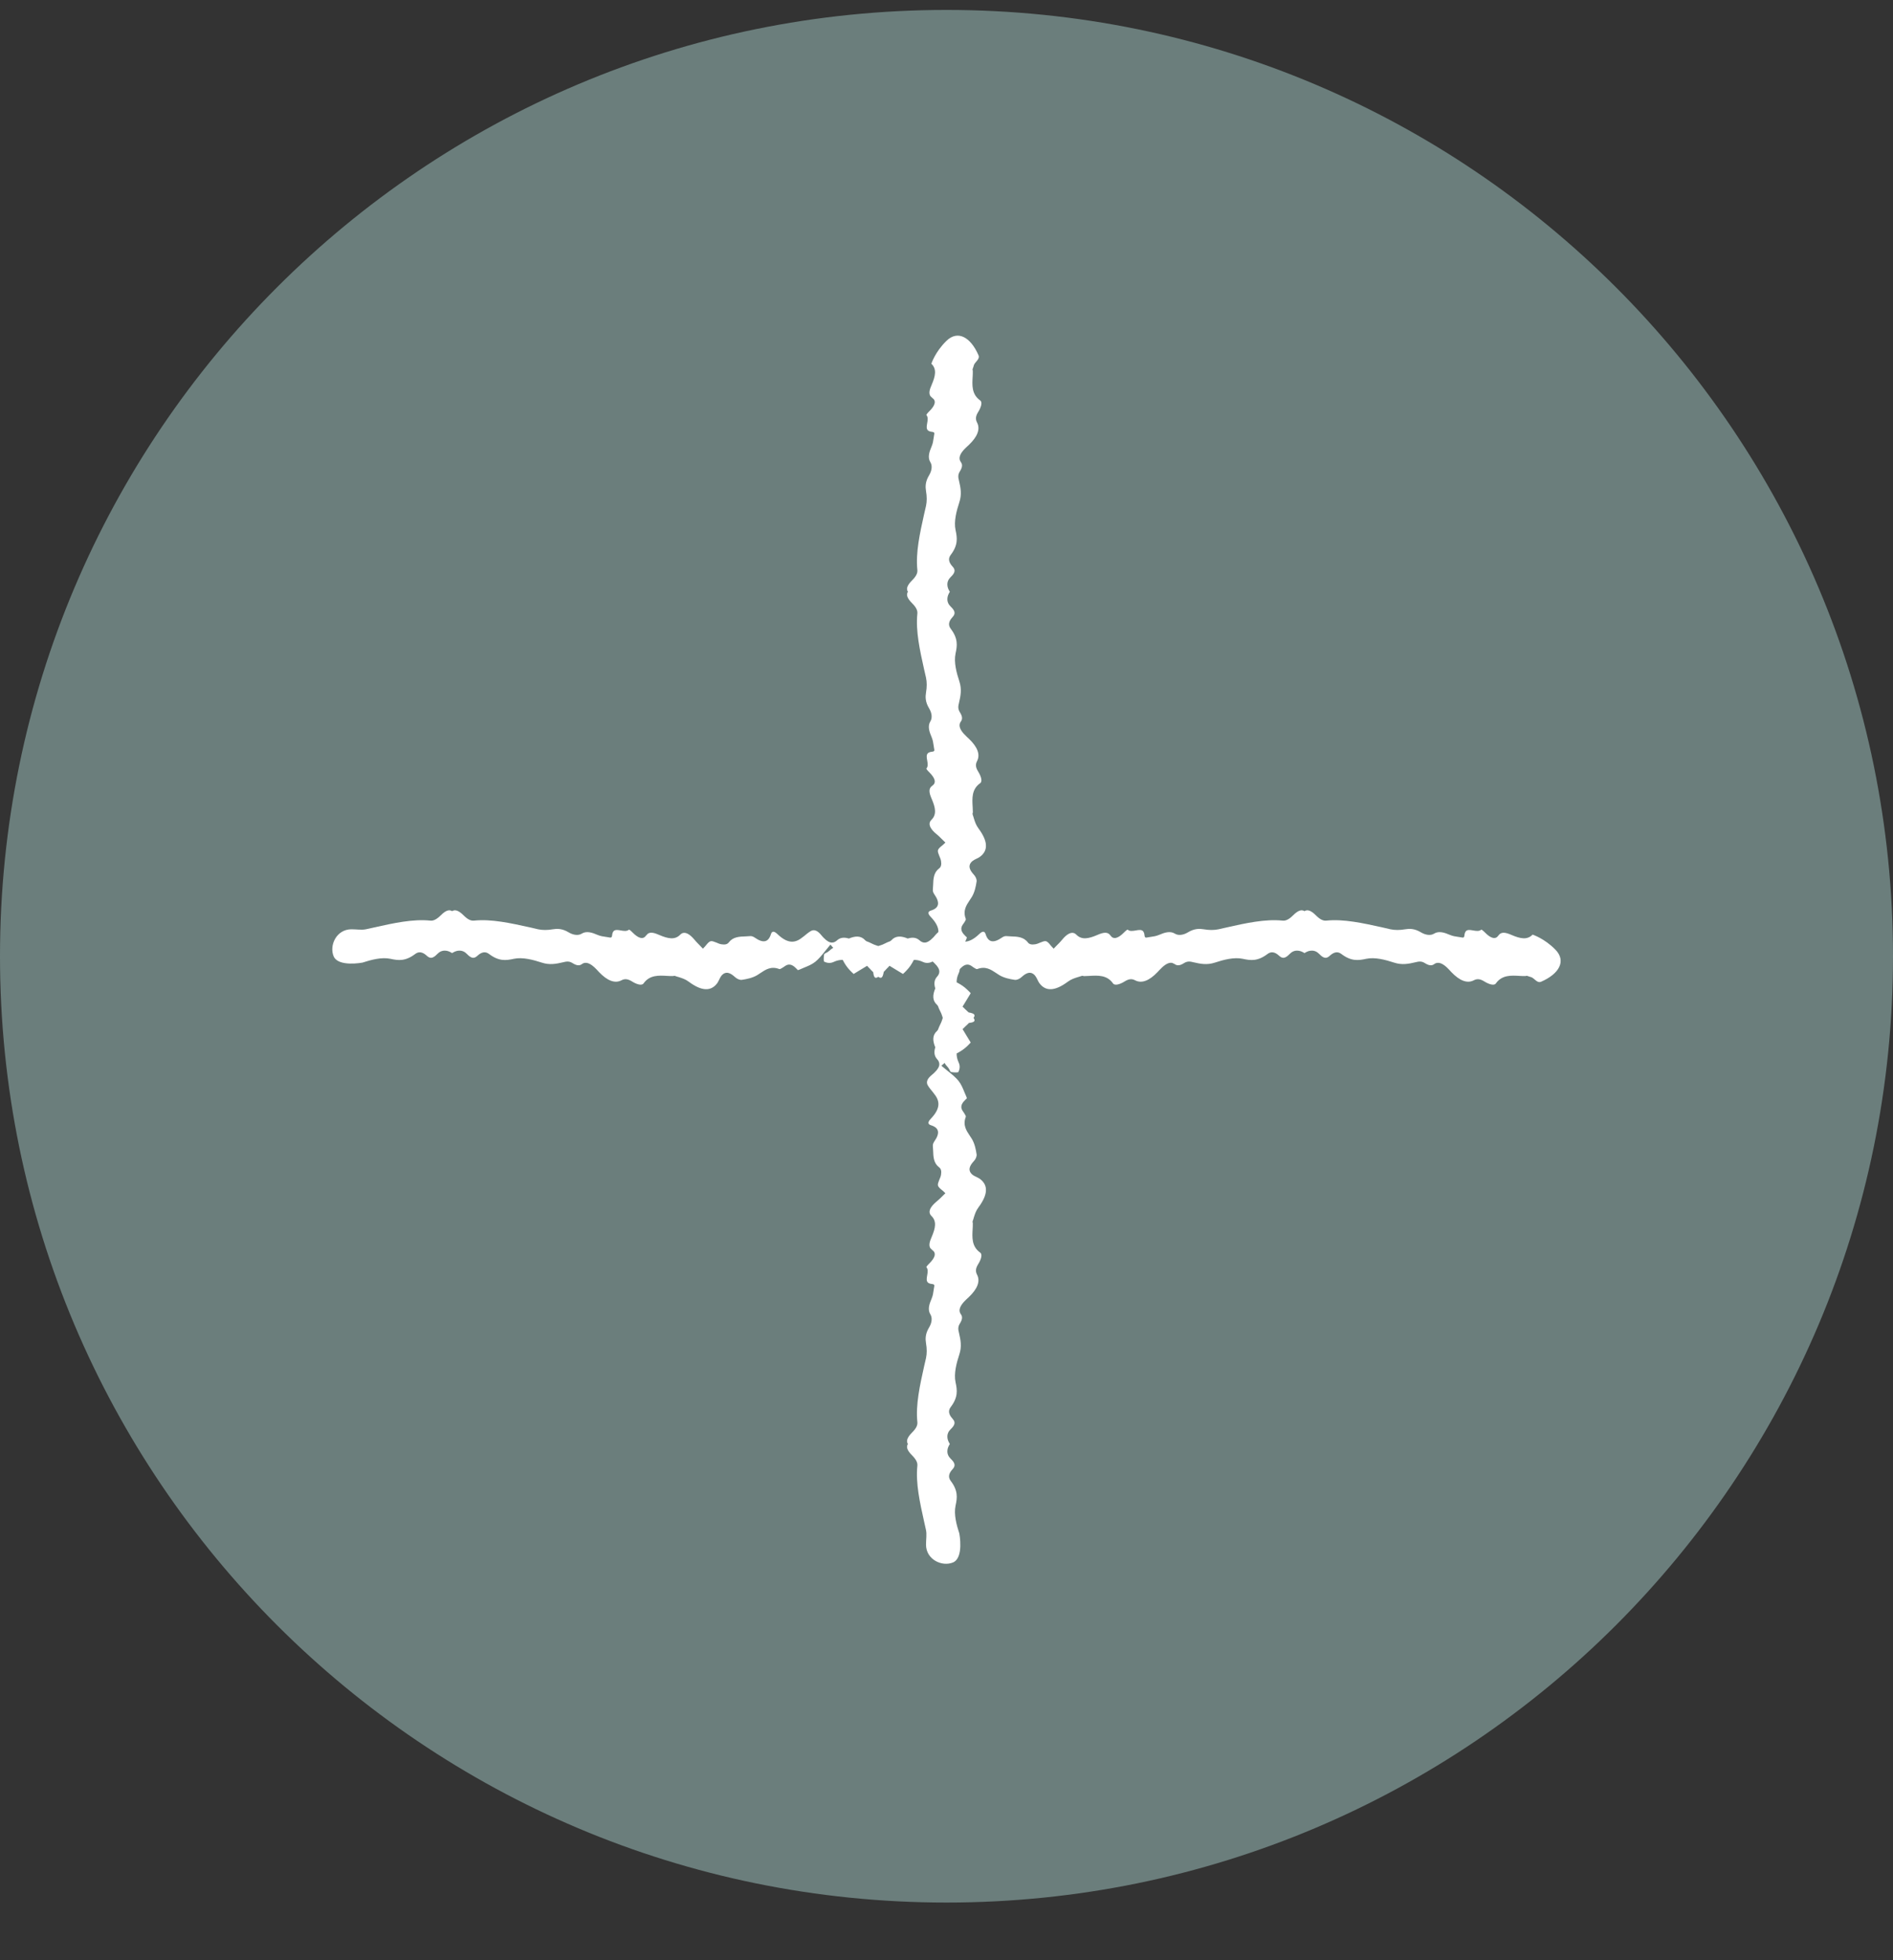 <?xml version="1.0" encoding="UTF-8"?><svg version="1.1" width="28px" height="29px" viewBox="0 0 28.0 29.0" xmlns="http://www.w3.org/2000/svg" xmlns:xlink="http://www.w3.org/1999/xlink"><rect x="0" y="0" width="28.0" height="29.0" fill="#333333" stroke="none"/><defs><clipPath id="i0"><path d="M14,0 C21.732,0 28,6.268 28,14 C28,21.732 21.732,28 14,28 C6.268,28 0,21.732 0,14 C0,6.268 6.268,0 14,0 Z"></path></clipPath><clipPath id="i1"><path d="M14.38,0.013 C14.42,-0.012 14.47,-0.004 14.549,0.075 C14.608,0.134 14.655,0.158 14.703,0.153 C14.96,0.126 15.249,0.191 15.529,0.253 L15.651,0.281 C15.718,0.295 15.788,0.295 15.87,0.281 C15.931,0.271 16.007,0.268 16.104,0.327 C16.175,0.369 16.248,0.376 16.296,0.346 C16.365,0.302 16.45,0.329 16.531,0.364 C16.573,0.382 16.612,0.388 16.65,0.393 C16.665,0.395 16.68,0.397 16.695,0.4 L16.719,0.404 C16.731,0.405 16.743,0.4 16.745,0.376 C16.754,0.282 16.799,0.285 16.873,0.298 C16.918,0.306 16.964,0.314 16.996,0.286 C17,0.286 17.019,0.298 17.05,0.329 C17.138,0.419 17.207,0.435 17.248,0.374 C17.289,0.314 17.353,0.326 17.443,0.365 C17.573,0.421 17.676,0.442 17.754,0.36 C17.754,0.36 17.93,0.416 18.093,0.584 C18.256,0.752 18.145,0.942 17.88,1.057 C17.821,1.083 17.78,1.004 17.733,0.989 C17.715,0.984 17.697,0.979 17.68,0.972 C17.666,0.967 17.657,0.97 17.65,0.973 C17.617,0.974 17.591,0.972 17.566,0.971 C17.436,0.963 17.301,0.955 17.211,1.082 C17.185,1.12 17.106,1.094 17.039,1.052 C16.97,1.009 16.926,1.014 16.882,1.037 C16.787,1.085 16.676,1.044 16.552,0.914 C16.545,0.906 16.537,0.898 16.529,0.889 C16.523,0.883 16.518,0.876 16.512,0.871 C16.426,0.78 16.354,0.755 16.299,0.796 C16.263,0.824 16.22,0.819 16.16,0.781 C16.111,0.75 16.069,0.757 16.026,0.768 C15.916,0.794 15.822,0.812 15.705,0.774 C15.58,0.733 15.421,0.69 15.293,0.718 C15.173,0.744 15.07,0.756 14.925,0.646 C14.873,0.606 14.816,0.616 14.755,0.672 C14.705,0.72 14.662,0.713 14.598,0.646 C14.565,0.612 14.526,0.595 14.482,0.597 C14.449,0.598 14.417,0.61 14.38,0.633 C14.343,0.61 14.31,0.598 14.277,0.597 C14.233,0.595 14.194,0.612 14.161,0.646 C14.097,0.713 14.055,0.72 14.004,0.672 C13.944,0.616 13.887,0.606 13.834,0.646 C13.689,0.756 13.586,0.744 13.467,0.718 C13.338,0.69 13.179,0.733 13.055,0.774 C12.938,0.812 12.844,0.794 12.733,0.768 C12.691,0.757 12.649,0.75 12.599,0.781 C12.54,0.819 12.497,0.824 12.46,0.796 L12.425,0.779 C12.377,0.767 12.317,0.798 12.248,0.871 L12.23,0.889 C12.223,0.898 12.215,0.906 12.207,0.914 C12.083,1.044 11.972,1.085 11.877,1.037 C11.833,1.014 11.79,1.009 11.721,1.052 C11.654,1.094 11.575,1.12 11.548,1.082 C11.459,0.955 11.324,0.963 11.193,0.971 C11.168,0.972 11.143,0.974 11.118,0.974 L11.097,0.969 L11.08,0.972 C11.062,0.979 11.045,0.984 11.027,0.989 C10.98,1.004 10.932,1.018 10.879,1.057 C10.689,1.198 10.551,1.204 10.458,1.077 C10.448,1.064 10.44,1.047 10.432,1.03 C10.422,1.009 10.411,0.987 10.397,0.969 C10.364,0.929 10.306,0.886 10.198,0.986 C10.166,1.016 10.124,1.034 10.093,1.029 C10.02,1.018 9.936,1.001 9.866,0.959 L9.82,0.929 C9.742,0.877 9.662,0.823 9.541,0.869 C9.53,0.873 9.516,0.864 9.504,0.857 C9.488,0.848 9.48,0.842 9.472,0.836 C9.43,0.806 9.378,0.769 9.287,0.864 C9.281,0.871 9.274,0.878 9.268,0.885 C9.26,0.885 9.248,0.88 9.243,0.878 L9.177,0.85 C9.119,0.826 9.059,0.802 9.008,0.762 C8.957,0.721 8.912,0.666 8.865,0.607 L8.844,0.628 C8.86,0.634 8.87,0.642 8.876,0.649 L8.879,0.659 C8.886,0.709 8.883,0.754 8.878,0.759 C8.844,0.776 8.792,0.791 8.736,0.764 C8.687,0.741 8.643,0.733 8.602,0.734 C8.571,0.795 8.538,0.845 8.493,0.891 C8.476,0.91 8.458,0.927 8.441,0.942 L8.355,0.89 L8.255,0.829 L8.242,0.821 L8.224,0.841 L8.2,0.865 L8.18,0.887 L8.157,0.911 C8.142,0.993 8.124,1.018 8.076,0.984 C8.028,1.018 8.01,0.993 8.001,0.916 L7.972,0.887 L7.952,0.865 L7.928,0.841 L7.91,0.821 L7.898,0.829 L7.797,0.89 L7.712,0.942 C7.695,0.927 7.677,0.91 7.659,0.891 C7.615,0.845 7.581,0.795 7.55,0.734 C7.509,0.733 7.466,0.741 7.416,0.764 C7.36,0.791 7.308,0.776 7.274,0.759 C7.269,0.754 7.266,0.709 7.274,0.659 C7.274,0.653 7.276,0.65 7.276,0.649 L7.289,0.638 L7.308,0.628 C7.326,0.621 7.343,0.606 7.359,0.593 C7.365,0.587 7.372,0.581 7.378,0.576 C7.389,0.569 7.399,0.562 7.41,0.555 C7.403,0.548 7.398,0.542 7.393,0.537 L7.369,0.508 L7.355,0.524 C7.332,0.552 7.309,0.58 7.287,0.607 C7.24,0.666 7.195,0.721 7.144,0.762 C7.094,0.802 7.034,0.826 6.975,0.85 C6.953,0.859 6.932,0.868 6.91,0.878 C6.904,0.88 6.892,0.885 6.885,0.885 C6.878,0.878 6.872,0.871 6.866,0.864 C6.775,0.769 6.723,0.806 6.681,0.836 C6.672,0.842 6.664,0.848 6.656,0.852 C6.636,0.864 6.622,0.873 6.611,0.869 C6.49,0.823 6.41,0.877 6.332,0.929 C6.317,0.939 6.302,0.949 6.286,0.959 C6.216,1.001 6.132,1.018 6.059,1.029 C6.029,1.034 5.986,1.016 5.954,0.986 C5.846,0.886 5.789,0.929 5.755,0.969 C5.741,0.987 5.731,1.009 5.721,1.03 C5.712,1.047 5.704,1.064 5.695,1.077 C5.601,1.204 5.463,1.198 5.273,1.057 C5.221,1.018 5.172,1.004 5.126,0.989 C5.108,0.984 5.09,0.979 5.072,0.972 C5.059,0.967 5.05,0.97 5.042,0.973 C5.009,0.974 4.984,0.972 4.959,0.971 C4.828,0.963 4.694,0.955 4.604,1.082 C4.577,1.12 4.498,1.094 4.432,1.052 C4.362,1.009 4.319,1.014 4.275,1.037 C4.18,1.085 4.069,1.044 3.945,0.914 C3.937,0.906 3.93,0.898 3.922,0.889 C3.916,0.883 3.91,0.876 3.905,0.871 C3.818,0.78 3.747,0.755 3.692,0.796 C3.656,0.824 3.613,0.819 3.553,0.781 C3.504,0.75 3.462,0.757 3.419,0.768 C3.308,0.794 3.214,0.812 3.098,0.774 C2.973,0.733 2.814,0.69 2.685,0.718 C2.566,0.744 2.463,0.756 2.318,0.646 C2.266,0.606 2.208,0.616 2.148,0.672 C2.097,0.72 2.055,0.713 1.991,0.646 C1.958,0.612 1.919,0.595 1.875,0.597 C1.842,0.598 1.81,0.61 1.772,0.633 C1.735,0.61 1.703,0.598 1.67,0.597 C1.626,0.595 1.587,0.612 1.554,0.646 C1.49,0.713 1.448,0.72 1.397,0.672 C1.337,0.616 1.28,0.606 1.227,0.646 C1.082,0.756 0.979,0.744 0.86,0.718 C0.731,0.69 0.572,0.733 0.447,0.774 C0.447,0.774 0.089,0.843 0.02,0.681 C-0.048,0.518 0.062,0.282 0.282,0.281 C0.365,0.281 0.434,0.295 0.502,0.28 C0.542,0.272 0.583,0.262 0.623,0.253 C0.903,0.191 1.192,0.126 1.45,0.153 C1.497,0.158 1.544,0.134 1.604,0.075 C1.682,-0.004 1.733,-0.012 1.772,0.013 C1.812,-0.012 1.863,-0.004 1.942,0.075 C2.001,0.134 2.048,0.158 2.096,0.153 C2.353,0.126 2.642,0.191 2.922,0.253 C2.962,0.262 3.003,0.272 3.043,0.281 C3.111,0.295 3.181,0.295 3.263,0.281 C3.324,0.271 3.4,0.268 3.497,0.327 C3.567,0.369 3.641,0.376 3.689,0.346 C3.758,0.302 3.843,0.329 3.923,0.364 C3.966,0.382 4.005,0.388 4.043,0.393 C4.058,0.395 4.073,0.397 4.088,0.4 C4.11,0.405 4.134,0.412 4.138,0.376 C4.147,0.282 4.192,0.285 4.266,0.298 C4.311,0.306 4.357,0.314 4.389,0.286 C4.393,0.286 4.412,0.298 4.442,0.329 C4.531,0.419 4.599,0.435 4.641,0.374 L4.668,0.346 C4.709,0.319 4.764,0.333 4.836,0.365 C4.966,0.421 5.069,0.442 5.147,0.36 C5.193,0.313 5.257,0.329 5.329,0.404 C5.339,0.414 5.349,0.425 5.359,0.437 C5.371,0.452 5.385,0.468 5.401,0.484 C5.412,0.496 5.423,0.507 5.434,0.518 C5.443,0.528 5.452,0.537 5.461,0.546 L5.482,0.568 L5.494,0.555 C5.507,0.543 5.519,0.529 5.53,0.515 C5.553,0.487 5.574,0.462 5.6,0.457 C5.621,0.453 5.65,0.466 5.682,0.478 C5.706,0.489 5.731,0.499 5.755,0.503 C5.809,0.512 5.844,0.503 5.865,0.475 C5.927,0.393 6.019,0.389 6.117,0.386 L6.181,0.382 C6.201,0.38 6.225,0.388 6.247,0.403 C6.374,0.492 6.451,0.475 6.489,0.351 C6.503,0.306 6.536,0.306 6.583,0.351 C6.757,0.519 6.868,0.471 6.961,0.395 L6.982,0.379 C7.012,0.354 7.042,0.329 7.075,0.309 C7.119,0.282 7.165,0.294 7.215,0.347 C7.222,0.354 7.228,0.362 7.235,0.37 C7.247,0.384 7.257,0.397 7.268,0.407 C7.366,0.51 7.427,0.481 7.468,0.443 C7.517,0.4 7.576,0.398 7.641,0.418 C7.734,0.379 7.818,0.372 7.882,0.443 C7.895,0.457 7.911,0.463 7.927,0.468 C7.932,0.47 7.937,0.471 7.942,0.474 C7.959,0.481 7.976,0.489 7.993,0.498 C8.019,0.512 8.048,0.519 8.076,0.529 C8.104,0.519 8.134,0.512 8.16,0.498 C8.177,0.489 8.193,0.481 8.21,0.474 C8.215,0.471 8.22,0.47 8.225,0.468 C8.241,0.463 8.257,0.457 8.27,0.443 C8.334,0.372 8.419,0.379 8.512,0.418 C8.577,0.398 8.635,0.4 8.684,0.443 C8.726,0.481 8.786,0.51 8.884,0.407 C8.895,0.397 8.906,0.384 8.917,0.37 C8.924,0.362 8.931,0.354 8.938,0.347 C8.988,0.294 9.033,0.282 9.078,0.309 C9.11,0.329 9.141,0.354 9.171,0.379 L9.191,0.395 C9.285,0.471 9.395,0.519 9.57,0.351 C9.616,0.306 9.649,0.306 9.663,0.351 C9.701,0.475 9.778,0.492 9.906,0.403 C9.927,0.388 9.951,0.38 9.972,0.382 L10.036,0.386 C10.133,0.389 10.225,0.393 10.288,0.475 C10.308,0.503 10.344,0.512 10.397,0.503 C10.421,0.499 10.447,0.489 10.471,0.478 C10.502,0.466 10.531,0.453 10.553,0.457 C10.578,0.462 10.6,0.487 10.622,0.515 C10.634,0.529 10.645,0.543 10.658,0.555 L10.67,0.568 L10.691,0.546 L10.735,0.501 L10.752,0.484 C10.768,0.468 10.781,0.452 10.794,0.437 C10.804,0.425 10.813,0.414 10.823,0.404 C10.895,0.329 10.959,0.313 11.005,0.36 C11.084,0.442 11.186,0.421 11.316,0.365 C11.406,0.326 11.47,0.314 11.511,0.374 C11.553,0.435 11.621,0.419 11.71,0.329 C11.74,0.298 11.759,0.286 11.764,0.286 C11.795,0.314 11.842,0.306 11.887,0.298 C11.96,0.285 12.006,0.282 12.015,0.376 C12.018,0.412 12.043,0.405 12.059,0.401 C12.08,0.397 12.095,0.395 12.11,0.393 C12.147,0.388 12.186,0.382 12.229,0.364 C12.31,0.329 12.394,0.302 12.464,0.346 C12.512,0.376 12.585,0.369 12.655,0.327 C12.752,0.268 12.828,0.271 12.889,0.281 C12.972,0.295 13.041,0.295 13.109,0.281 L13.231,0.253 C13.51,0.191 13.799,0.126 14.057,0.153 C14.104,0.158 14.152,0.134 14.211,0.075 C14.29,-0.004 14.34,-0.012 14.38,0.013 Z"></path></clipPath><clipPath id="i2"><path d="M0.584,0.076 C0.752,-0.087 0.942,0.024 1.057,0.289 C1.083,0.348 1.004,0.389 0.989,0.436 C0.984,0.454 0.979,0.472 0.972,0.489 C0.967,0.503 0.97,0.512 0.973,0.519 C0.974,0.552 0.972,0.578 0.971,0.603 C0.963,0.733 0.955,0.868 1.082,0.958 C1.12,0.984 1.094,1.063 1.052,1.13 C1.009,1.199 1.014,1.243 1.037,1.287 C1.085,1.382 1.044,1.493 0.914,1.617 C0.906,1.624 0.898,1.632 0.889,1.64 C0.883,1.646 0.876,1.651 0.871,1.657 C0.78,1.743 0.755,1.815 0.796,1.87 C0.824,1.906 0.819,1.949 0.781,2.009 C0.75,2.058 0.757,2.1 0.768,2.143 C0.794,2.253 0.812,2.347 0.774,2.464 C0.733,2.589 0.69,2.748 0.718,2.876 C0.744,2.996 0.756,3.099 0.646,3.244 C0.606,3.296 0.616,3.353 0.672,3.414 C0.72,3.464 0.713,3.507 0.646,3.571 C0.612,3.604 0.595,3.643 0.597,3.687 C0.598,3.72 0.61,3.752 0.633,3.789 C0.61,3.826 0.598,3.859 0.597,3.892 C0.595,3.936 0.612,3.975 0.646,4.008 C0.713,4.072 0.72,4.114 0.672,4.165 C0.616,4.225 0.606,4.282 0.646,4.335 C0.756,4.48 0.744,4.583 0.718,4.702 C0.69,4.831 0.733,4.99 0.774,5.114 C0.812,5.231 0.794,5.325 0.768,5.436 C0.757,5.478 0.75,5.52 0.781,5.57 C0.819,5.629 0.824,5.672 0.796,5.709 C0.755,5.763 0.78,5.835 0.871,5.921 L0.889,5.939 C0.898,5.946 0.906,5.954 0.914,5.962 C1.044,6.086 1.085,6.197 1.037,6.292 C1.014,6.336 1.009,6.379 1.052,6.448 C1.094,6.515 1.12,6.594 1.082,6.621 C0.955,6.71 0.963,6.845 0.971,6.976 C0.972,7.001 0.974,7.026 0.974,7.051 L0.969,7.072 L0.972,7.089 C0.979,7.107 0.984,7.124 0.989,7.142 C1.004,7.189 1.018,7.237 1.057,7.29 C1.198,7.48 1.204,7.618 1.077,7.711 C1.064,7.721 1.047,7.729 1.03,7.737 C1.009,7.747 0.987,7.758 0.969,7.772 C0.929,7.805 0.886,7.863 0.986,7.971 C1.016,8.003 1.034,8.045 1.029,8.076 C1.018,8.149 1.001,8.233 0.959,8.303 L0.929,8.349 C0.877,8.427 0.823,8.507 0.869,8.628 C0.873,8.639 0.864,8.653 0.857,8.665 C0.848,8.681 0.842,8.689 0.836,8.697 C0.806,8.739 0.769,8.791 0.864,8.882 C0.871,8.888 0.878,8.895 0.885,8.901 C0.885,8.909 0.88,8.921 0.878,8.926 L0.85,8.992 C0.826,9.05 0.802,9.11 0.762,9.161 C0.721,9.212 0.666,9.257 0.607,9.304 L0.628,9.325 C0.634,9.309 0.642,9.299 0.649,9.293 C0.65,9.292 0.653,9.291 0.659,9.29 C0.709,9.283 0.754,9.286 0.759,9.291 C0.776,9.325 0.791,9.377 0.764,9.433 C0.741,9.482 0.733,9.526 0.734,9.567 C0.795,9.598 0.845,9.631 0.891,9.676 C0.91,9.693 0.927,9.711 0.942,9.728 L0.89,9.814 L0.829,9.914 L0.821,9.927 L0.841,9.945 L0.865,9.969 L0.887,9.989 L0.911,10.012 C0.993,10.027 1.018,10.045 0.984,10.093 C1.018,10.141 0.993,10.159 0.916,10.168 L0.887,10.197 L0.865,10.217 L0.841,10.241 L0.821,10.259 L0.829,10.271 L0.89,10.372 L0.942,10.457 C0.927,10.474 0.91,10.492 0.891,10.51 C0.845,10.554 0.795,10.588 0.734,10.619 C0.733,10.66 0.741,10.703 0.764,10.753 C0.791,10.809 0.776,10.861 0.759,10.895 C0.754,10.9 0.709,10.903 0.659,10.895 C0.653,10.895 0.65,10.893 0.649,10.893 L0.638,10.881 L0.628,10.861 C0.621,10.843 0.606,10.826 0.593,10.81 C0.587,10.804 0.581,10.797 0.576,10.791 C0.569,10.78 0.562,10.77 0.555,10.759 C0.548,10.766 0.542,10.771 0.537,10.776 L0.508,10.8 L0.524,10.814 C0.552,10.837 0.58,10.86 0.607,10.882 C0.666,10.929 0.721,10.974 0.762,11.025 C0.802,11.075 0.826,11.135 0.85,11.194 C0.859,11.216 0.868,11.237 0.878,11.259 C0.88,11.265 0.885,11.277 0.885,11.284 C0.878,11.291 0.871,11.297 0.864,11.303 C0.769,11.394 0.806,11.446 0.836,11.488 C0.842,11.497 0.848,11.505 0.852,11.513 C0.864,11.533 0.873,11.547 0.869,11.558 C0.823,11.679 0.877,11.759 0.929,11.837 C0.939,11.852 0.949,11.867 0.959,11.883 C1.001,11.953 1.018,12.037 1.029,12.11 C1.034,12.14 1.017,12.183 0.986,12.215 C0.886,12.323 0.929,12.38 0.969,12.414 C0.987,12.428 1.009,12.438 1.03,12.448 C1.047,12.457 1.064,12.465 1.077,12.474 C1.204,12.568 1.198,12.706 1.057,12.896 C1.018,12.948 1.004,12.997 0.989,13.043 C0.984,13.061 0.979,13.079 0.972,13.097 C0.967,13.11 0.97,13.119 0.973,13.127 C0.974,13.16 0.972,13.185 0.971,13.21 C0.963,13.341 0.955,13.475 1.082,13.565 C1.12,13.592 1.094,13.671 1.052,13.737 C1.009,13.807 1.014,13.85 1.037,13.894 C1.085,13.989 1.044,14.1 0.914,14.224 C0.906,14.232 0.898,14.239 0.889,14.247 C0.883,14.253 0.876,14.259 0.871,14.264 C0.78,14.351 0.755,14.422 0.796,14.477 C0.824,14.513 0.819,14.556 0.781,14.616 C0.75,14.665 0.757,14.707 0.768,14.75 C0.794,14.861 0.812,14.955 0.774,15.071 C0.733,15.196 0.69,15.355 0.718,15.484 C0.744,15.603 0.756,15.706 0.646,15.851 C0.606,15.903 0.616,15.961 0.672,16.021 L0.694,16.051 C0.714,16.09 0.699,16.127 0.646,16.178 C0.612,16.211 0.595,16.25 0.597,16.294 C0.598,16.327 0.61,16.359 0.633,16.397 C0.61,16.434 0.598,16.466 0.597,16.499 C0.595,16.543 0.612,16.582 0.646,16.615 C0.713,16.679 0.72,16.721 0.672,16.772 C0.616,16.832 0.606,16.889 0.646,16.942 C0.756,17.087 0.744,17.19 0.718,17.309 C0.69,17.438 0.733,17.597 0.774,17.722 C0.774,17.722 0.843,18.08 0.681,18.149 C0.518,18.217 0.282,18.107 0.281,17.887 C0.281,17.804 0.295,17.735 0.28,17.667 C0.272,17.627 0.262,17.586 0.253,17.546 C0.191,17.266 0.126,16.977 0.153,16.719 C0.158,16.672 0.134,16.625 0.075,16.565 C-0.004,16.487 -0.012,16.436 0.013,16.397 C-0.012,16.357 -0.004,16.306 0.075,16.227 C0.134,16.168 0.158,16.121 0.153,16.073 C0.126,15.816 0.191,15.527 0.253,15.247 C0.262,15.207 0.272,15.166 0.281,15.126 C0.295,15.058 0.295,14.988 0.281,14.906 C0.271,14.845 0.268,14.769 0.327,14.672 C0.369,14.602 0.376,14.528 0.346,14.48 C0.302,14.411 0.329,14.326 0.364,14.246 C0.382,14.203 0.388,14.164 0.393,14.126 C0.395,14.111 0.397,14.096 0.4,14.081 C0.405,14.059 0.412,14.035 0.376,14.031 C0.282,14.022 0.285,13.977 0.298,13.903 C0.306,13.858 0.314,13.812 0.286,13.78 C0.286,13.776 0.298,13.757 0.329,13.727 C0.419,13.638 0.435,13.57 0.374,13.528 L0.346,13.501 C0.319,13.461 0.333,13.405 0.365,13.333 C0.421,13.203 0.442,13.1 0.36,13.022 C0.313,12.976 0.329,12.912 0.404,12.84 C0.414,12.83 0.425,12.82 0.437,12.81 C0.452,12.798 0.468,12.784 0.485,12.768 L0.532,12.722 L0.546,12.708 L0.568,12.687 L0.555,12.675 C0.543,12.662 0.529,12.65 0.515,12.639 C0.487,12.616 0.462,12.595 0.457,12.569 C0.453,12.548 0.466,12.519 0.478,12.487 C0.489,12.463 0.499,12.438 0.503,12.414 C0.512,12.36 0.503,12.325 0.475,12.304 C0.393,12.242 0.389,12.15 0.386,12.052 L0.382,11.988 C0.38,11.968 0.388,11.944 0.403,11.922 C0.492,11.795 0.475,11.718 0.351,11.68 C0.306,11.666 0.306,11.633 0.351,11.586 C0.519,11.412 0.471,11.301 0.395,11.208 L0.379,11.187 C0.354,11.157 0.329,11.127 0.309,11.094 C0.282,11.05 0.294,11.004 0.347,10.954 C0.354,10.947 0.362,10.941 0.37,10.934 C0.384,10.922 0.397,10.912 0.407,10.901 C0.51,10.803 0.481,10.742 0.443,10.701 C0.4,10.652 0.398,10.593 0.418,10.528 C0.379,10.435 0.372,10.351 0.443,10.287 C0.457,10.274 0.463,10.258 0.468,10.242 C0.47,10.237 0.471,10.232 0.474,10.227 C0.481,10.21 0.489,10.193 0.498,10.176 C0.512,10.15 0.519,10.121 0.529,10.093 C0.519,10.065 0.512,10.035 0.498,10.009 C0.489,9.992 0.481,9.976 0.474,9.959 C0.471,9.954 0.47,9.949 0.468,9.944 C0.463,9.928 0.457,9.912 0.443,9.899 C0.372,9.835 0.379,9.75 0.418,9.657 C0.398,9.592 0.4,9.534 0.443,9.485 C0.481,9.443 0.51,9.383 0.407,9.285 C0.397,9.274 0.384,9.263 0.37,9.252 C0.362,9.245 0.354,9.238 0.347,9.231 C0.294,9.181 0.282,9.136 0.309,9.091 C0.329,9.059 0.354,9.028 0.379,8.998 L0.395,8.978 C0.471,8.884 0.519,8.774 0.351,8.599 C0.306,8.553 0.306,8.52 0.351,8.506 C0.475,8.468 0.492,8.391 0.403,8.263 C0.388,8.242 0.38,8.218 0.382,8.197 L0.386,8.133 C0.389,8.036 0.393,7.944 0.475,7.881 C0.503,7.861 0.512,7.825 0.503,7.772 C0.499,7.748 0.489,7.722 0.478,7.698 C0.466,7.667 0.453,7.638 0.457,7.616 C0.462,7.591 0.487,7.569 0.515,7.547 C0.529,7.535 0.543,7.524 0.555,7.511 L0.568,7.499 L0.546,7.478 L0.501,7.434 L0.484,7.417 C0.468,7.401 0.452,7.388 0.437,7.375 C0.425,7.365 0.414,7.356 0.404,7.346 C0.329,7.274 0.313,7.21 0.36,7.164 C0.442,7.085 0.421,6.983 0.365,6.853 C0.326,6.763 0.314,6.699 0.374,6.658 C0.435,6.616 0.419,6.548 0.329,6.459 C0.298,6.429 0.286,6.41 0.286,6.405 C0.314,6.374 0.306,6.327 0.298,6.282 C0.285,6.209 0.282,6.163 0.376,6.154 C0.412,6.151 0.405,6.126 0.401,6.11 C0.397,6.089 0.395,6.074 0.393,6.059 C0.388,6.022 0.382,5.983 0.364,5.94 C0.329,5.859 0.302,5.775 0.346,5.705 C0.376,5.657 0.369,5.584 0.327,5.514 C0.268,5.417 0.271,5.341 0.281,5.28 C0.295,5.197 0.295,5.128 0.281,5.06 L0.253,4.938 C0.191,4.659 0.126,4.37 0.153,4.112 C0.158,4.065 0.134,4.017 0.075,3.958 C-0.004,3.879 -0.012,3.829 0.013,3.789 C-0.012,3.749 -0.004,3.699 0.075,3.62 C0.134,3.561 0.158,3.514 0.153,3.466 C0.126,3.209 0.191,2.92 0.253,2.64 L0.281,2.518 C0.295,2.451 0.295,2.381 0.281,2.299 C0.271,2.238 0.268,2.162 0.327,2.065 C0.369,1.994 0.376,1.921 0.346,1.873 C0.302,1.804 0.329,1.719 0.364,1.638 C0.382,1.596 0.388,1.557 0.393,1.519 C0.395,1.504 0.397,1.489 0.4,1.474 L0.404,1.45 C0.405,1.438 0.4,1.426 0.376,1.424 C0.282,1.415 0.285,1.37 0.298,1.296 C0.306,1.251 0.314,1.205 0.286,1.173 C0.286,1.169 0.298,1.15 0.329,1.119 C0.419,1.031 0.435,0.962 0.374,0.921 L0.346,0.894 C0.319,0.854 0.333,0.798 0.365,0.726 C0.421,0.596 0.442,0.493 0.36,0.415 C0.36,0.415 0.416,0.239 0.584,0.076 Z"></path></clipPath></defs><g transform="translate(0.0 -23.0)"><g transform="translate(0.0 23.147)"><g clip-path="url(#i0)"><polygon points="0,0 28,0 28,28 0,28 0,0" stroke="none" fill="#6B7E7C"></polygon></g><g transform="translate(4.915 13.32)"><g clip-path="url(#i1)"><polygon points="-1.37758764e-16,2.98546439e-15 18.169,2.98546439e-15 18.169,1.167 -1.37758764e-16,1.167 -1.37758764e-16,2.98546439e-15" stroke="none" fill="#FFFFFF"></polygon></g></g><g transform="translate(13.416 4.819)"><g clip-path="url(#i2)"><polygon points="-5.61847329e-16,-1.14833657e-15 1.167,-1.14833657e-15 1.167,18.169 -5.61847329e-16,18.169 -5.61847329e-16,-1.14833657e-15" stroke="none" fill="#FFFFFF"></polygon></g></g></g></g></svg>